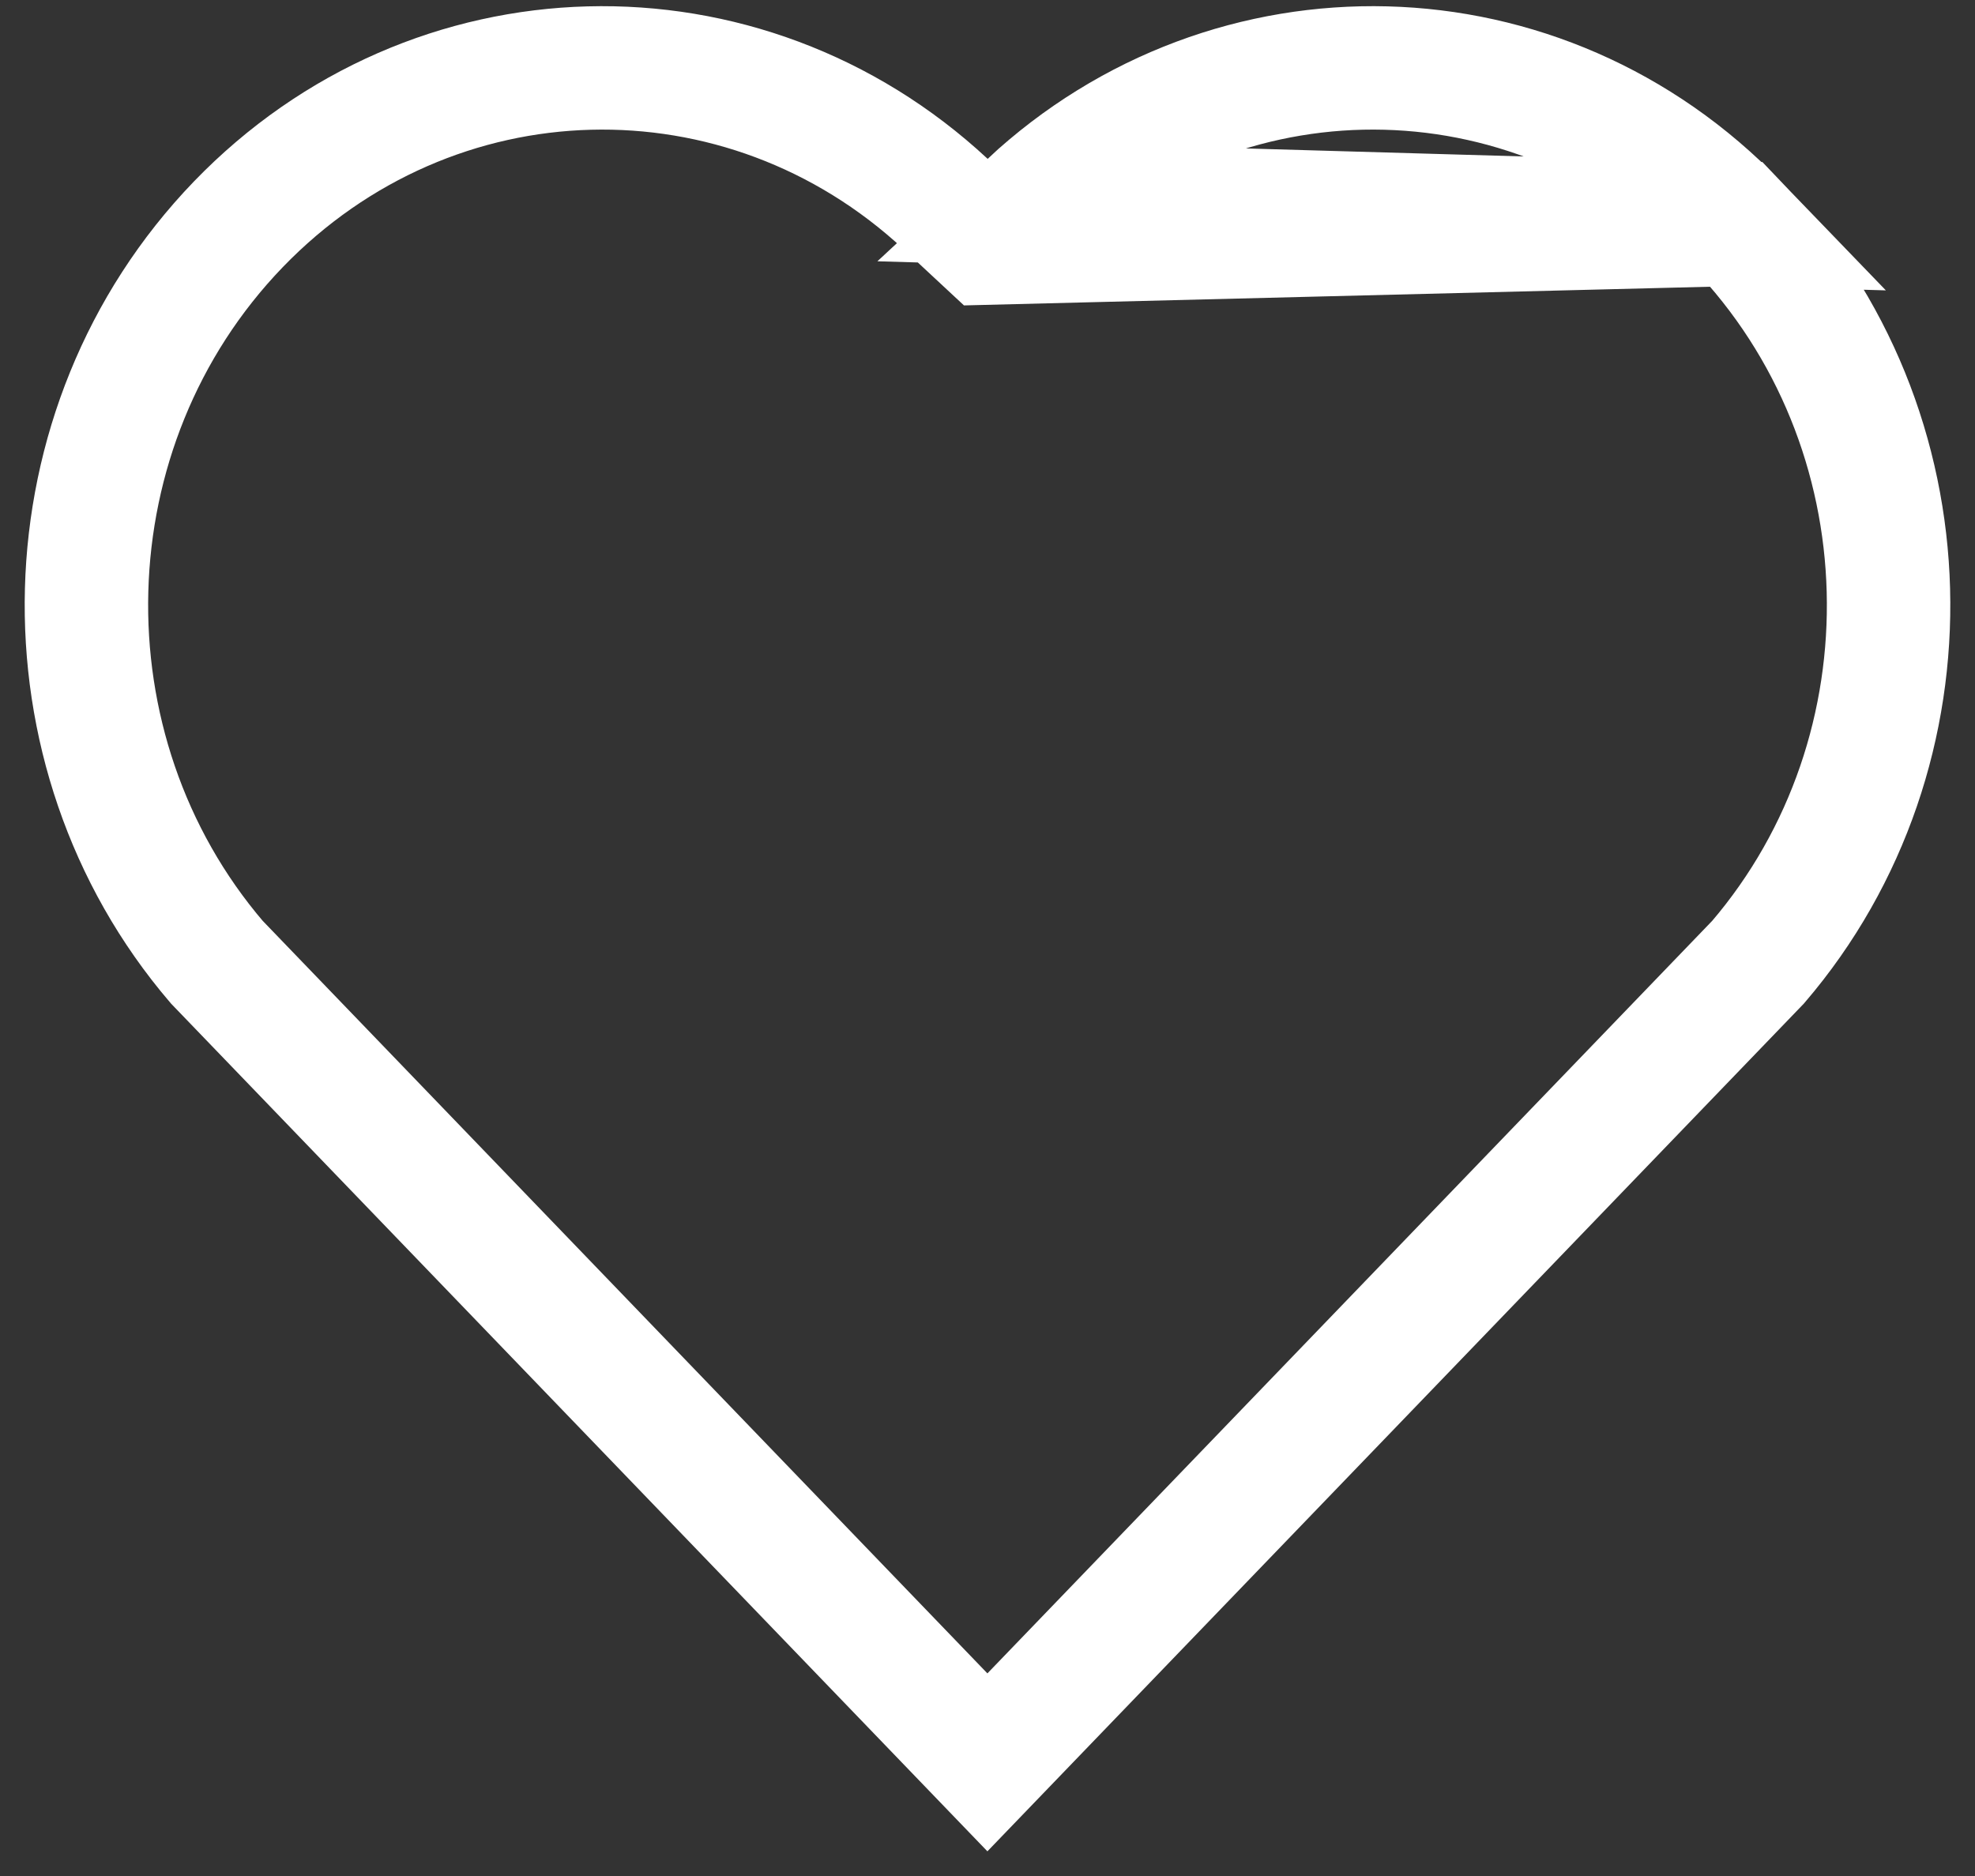<svg width="40" height="38" viewBox="0 0 40 38" fill="none" xmlns="http://www.w3.org/2000/svg">
<rect x="0" y="0" width="40" height="38" fill="#333333" stroke="none"/>
<path d="M20.002 4.924L19.151 4.132C15.055 0.325 8.769 0.459 4.826 4.545C0.877 8.642 0.729 15.209 4.391 19.489L19.998 35.698L35.608 19.488C39.27 15.21 39.125 8.654 35.173 4.544L20.002 4.924ZM20.002 4.924L20.853 4.131M20.002 4.924L20.853 4.131M20.853 4.131C24.937 0.33 31.235 0.454 35.172 4.544L20.853 4.131Z" stroke="white" stroke-width="2.5"/>
</svg>
